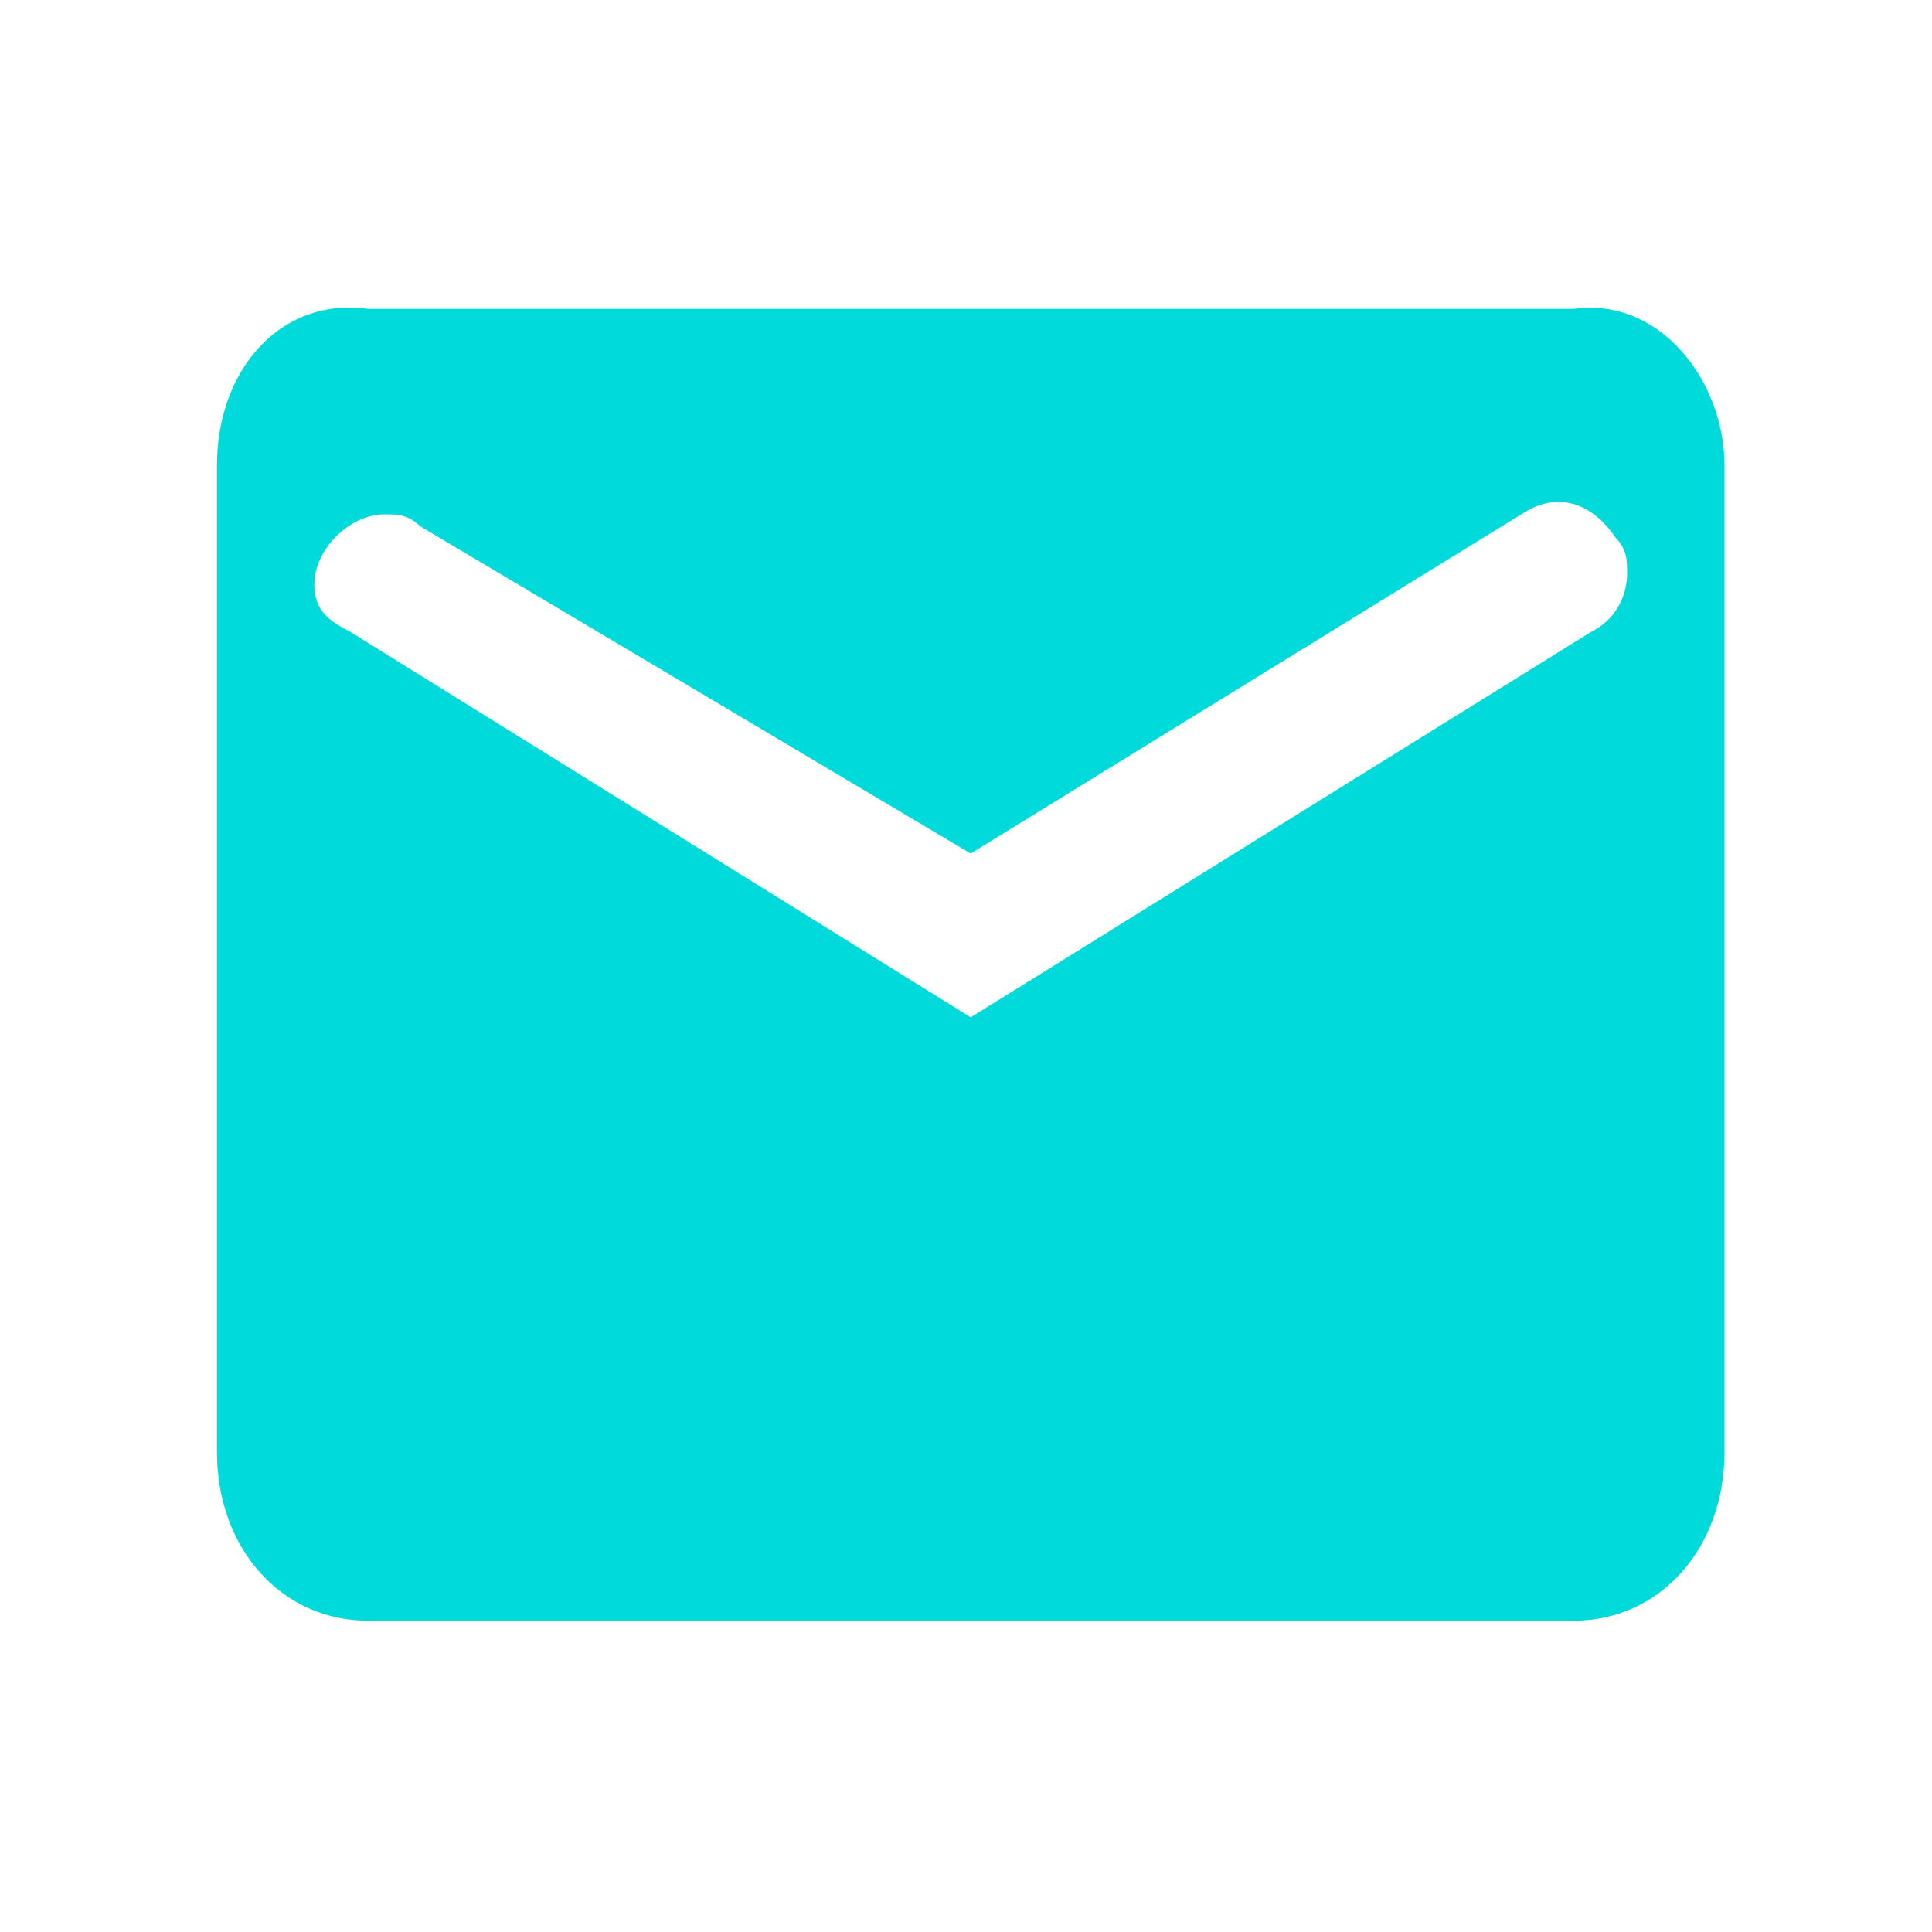 <?xml version="1.0" standalone="no"?><!DOCTYPE svg PUBLIC "-//W3C//DTD SVG 1.1//EN" "http://www.w3.org/Graphics/SVG/1.1/DTD/svg11.dtd"><svg t="1554358552420" class="icon" style="" viewBox="0 0 1024 1024" version="1.1" xmlns="http://www.w3.org/2000/svg" p-id="4649" xmlns:xlink="http://www.w3.org/1999/xlink" width="200" height="200"><defs><style type="text/css"></style></defs><path d="M834.1 163.7H194.9c-45.7-6.4-79.9 31.9-79.9 82.9v523.1c0 51 34.2 89.3 79.9 89.3h639.2c45.7 0 79.9-38.3 79.9-89.3V246.6c0-44.6-34.2-89.3-79.9-82.9z m9.7 170.9L514.5 539.2 185.2 334.6c-12.4-6.2-18.6-12.4-18.6-24.8 0-18.6 18.6-37.2 37.3-37.2 6.2 0 12.4 0 18.6 6.2l292 173.6 292-179.9c18.6-12.4 37.3-6.2 49.7 12.4 6.2 6.2 6.2 12.4 6.2 18.6 0.1 12.5-6.2 24.9-18.6 31.1z" fill="#00dada" p-id="4650"></path></svg>